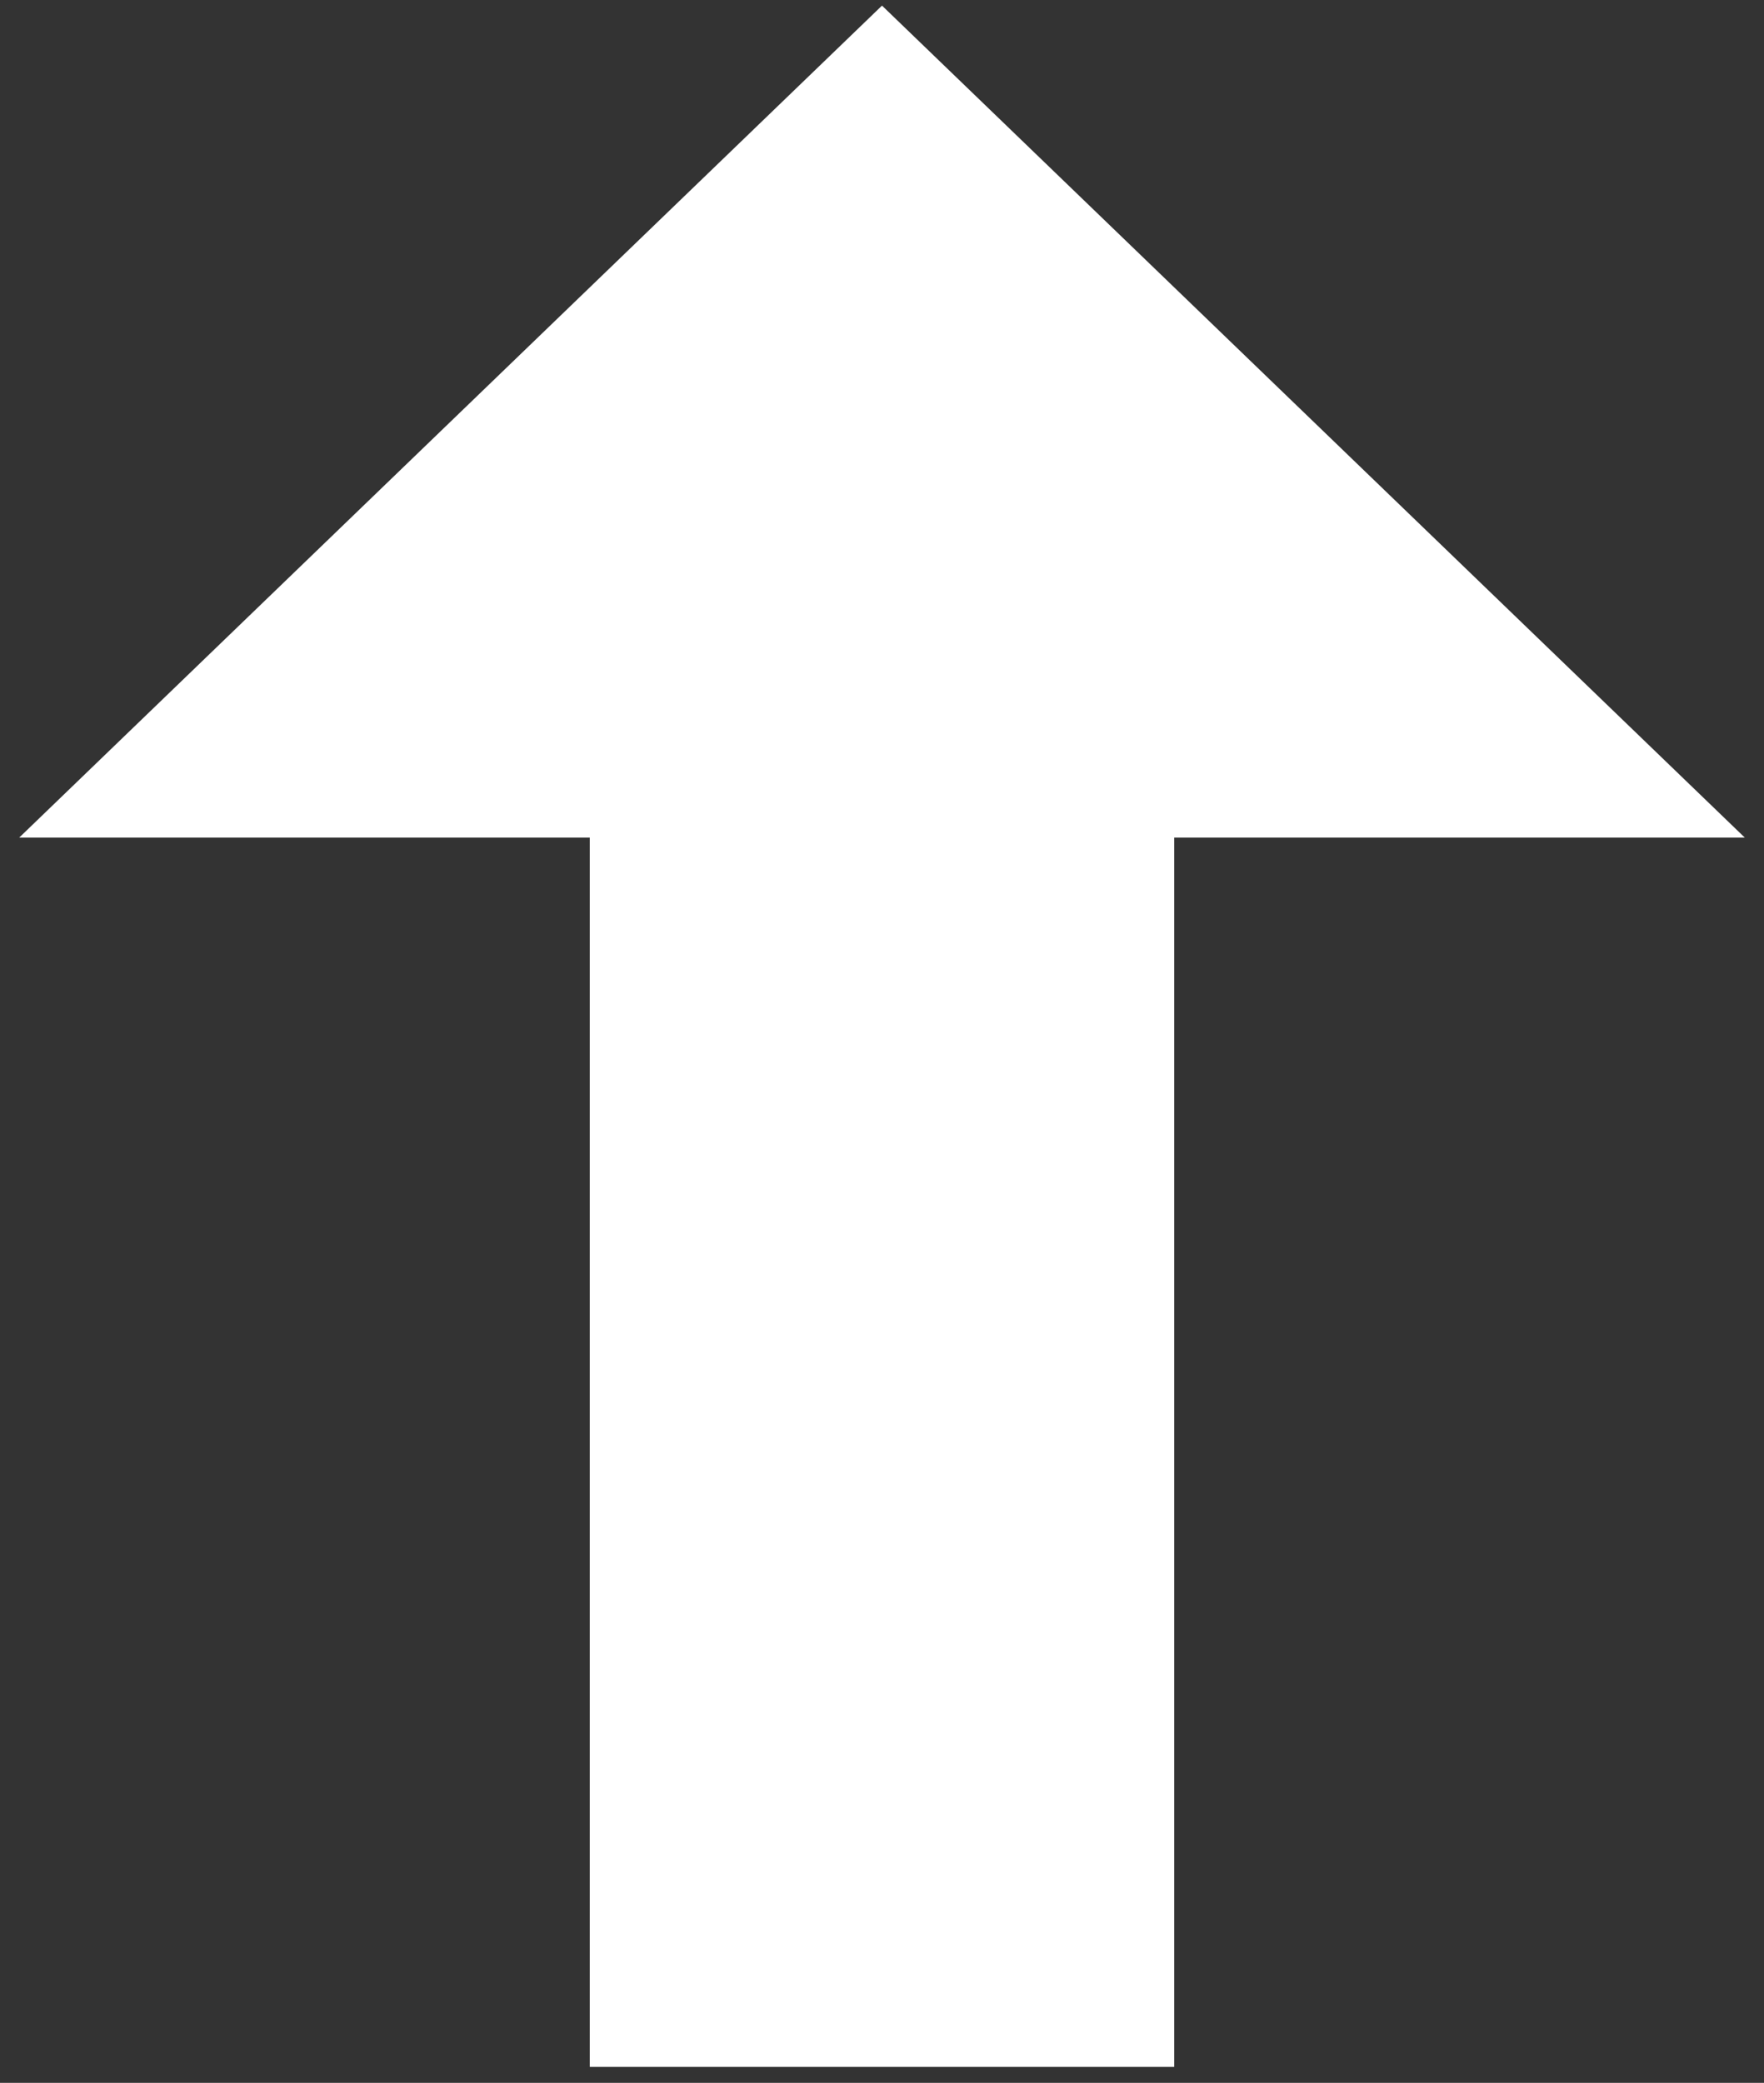 <svg width="83" height="98" viewBox="0 0 83 98" fill="none" xmlns="http://www.w3.org/2000/svg">
<rect x="0" y="0" width="83" height="98" fill="#333333" stroke="none"/>
<path d="M54 96H29V38.16H4L41.5 2L79 38.16H54V96Z" fill="white" stroke="white" stroke-width="2.499"/>
</svg>
